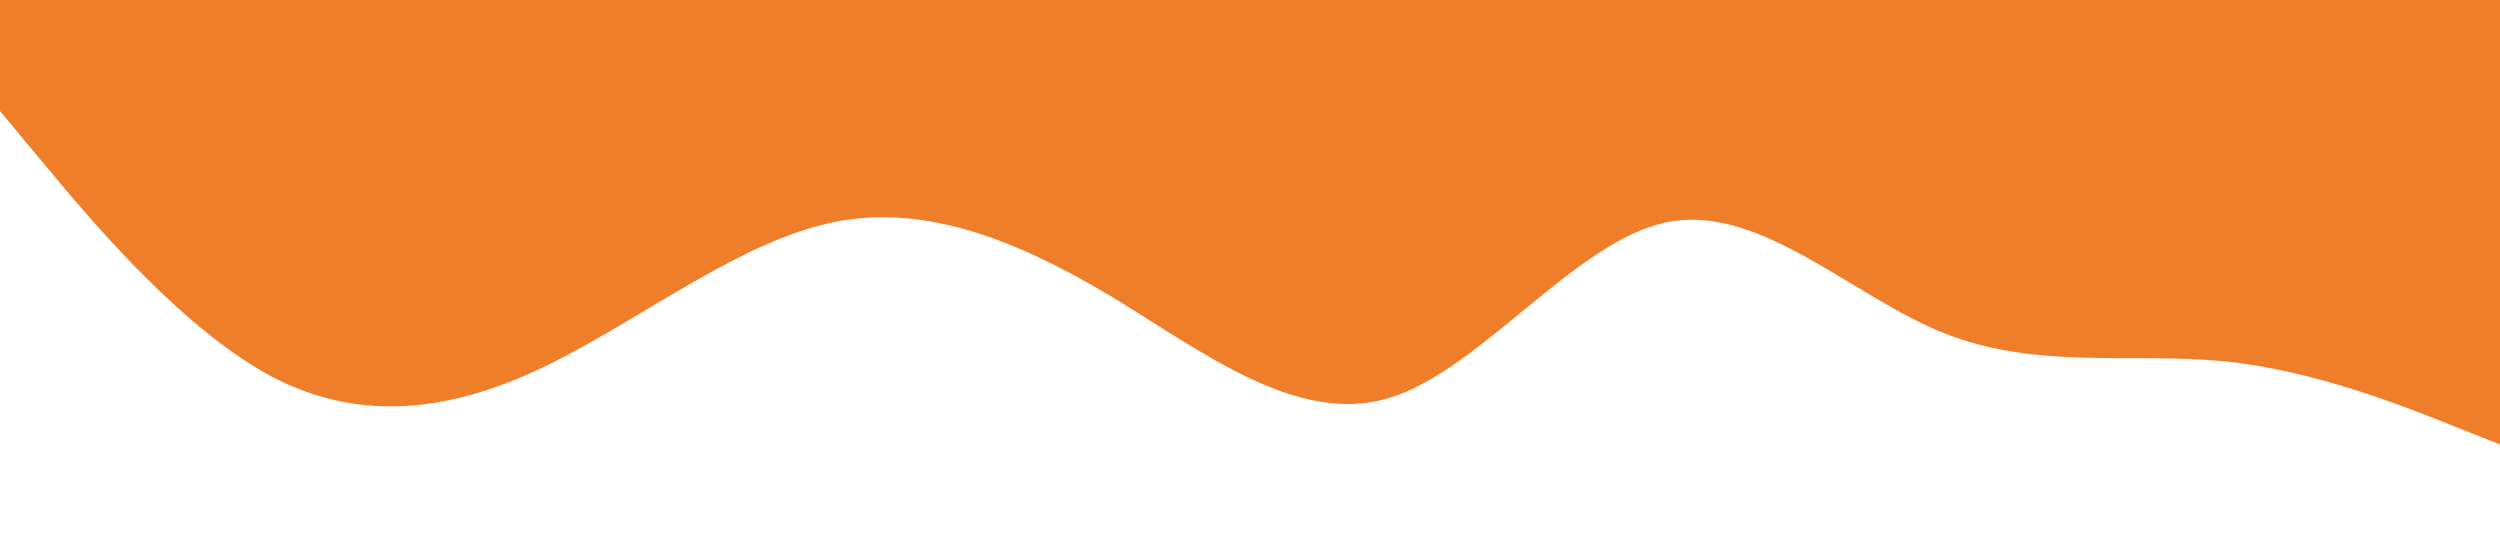 <?xml version="1.0" standalone="no"?><svg xmlns="http://www.w3.org/2000/svg" viewBox="0 0 1440 320"><path fill="#ed7014" fill-opacity="0.9" d="M0,64L26.7,96C53.3,128,107,192,160,218.7C213.3,245,267,235,320,208C373.3,181,427,139,480,128C533.3,117,587,139,640,170.7C693.3,203,747,245,800,229.3C853.3,213,907,139,960,128C1013.3,117,1067,171,1120,192C1173.3,213,1227,203,1280,208C1333.3,213,1387,235,1413,245.3L1440,256L1440,0L1413.3,0C1386.7,0,1333,0,1280,0C1226.7,0,1173,0,1120,0C1066.7,0,1013,0,960,0C906.7,0,853,0,800,0C746.7,0,693,0,640,0C586.7,0,533,0,480,0C426.7,0,373,0,320,0C266.7,0,213,0,160,0C106.7,0,53,0,27,0L0,0Z"></path></svg>
